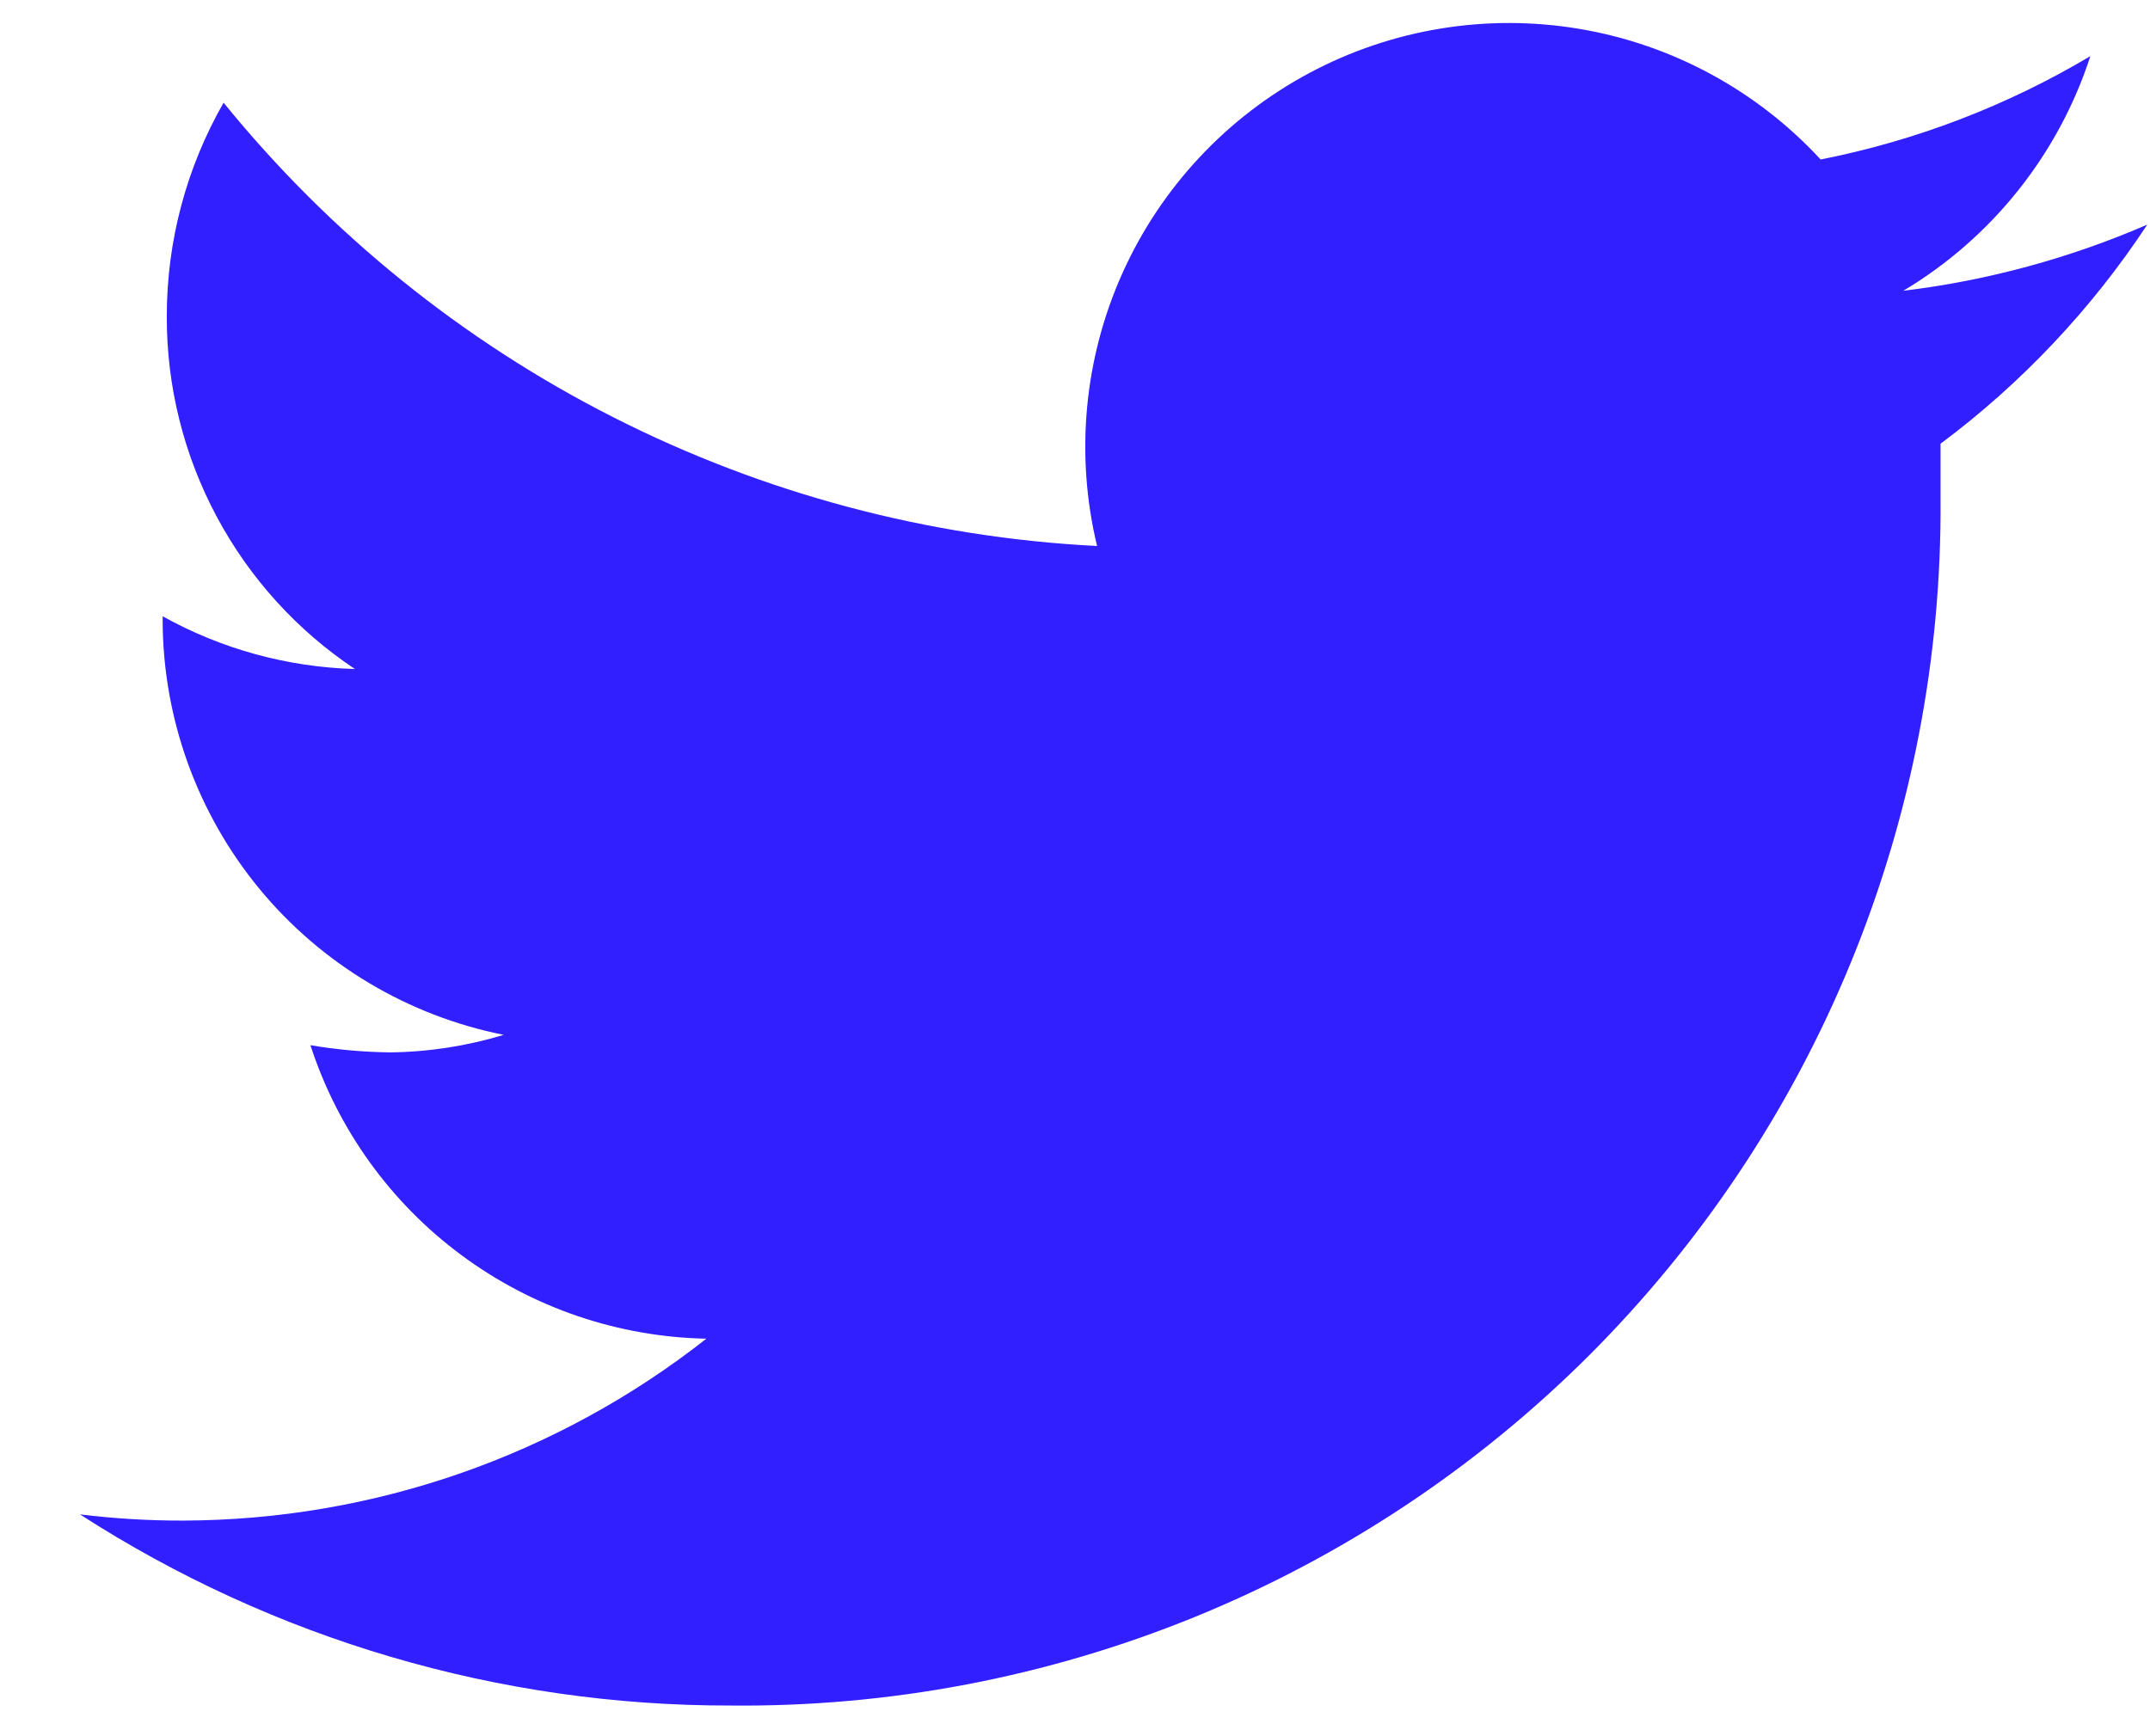 <svg width="26" height="21" viewBox="0 0 26 21" fill="none" xmlns="http://www.w3.org/2000/svg">
<path d="M25.967 2.717C25.027 3.124 24.034 3.394 23.017 3.517C24.089 2.876 24.893 1.868 25.279 0.679C24.271 1.279 23.168 1.702 22.017 1.929C21.247 1.095 20.223 0.539 19.104 0.35C17.985 0.161 16.835 0.348 15.834 0.883C14.833 1.418 14.038 2.27 13.573 3.305C13.109 4.34 13.001 5.501 13.267 6.604C11.229 6.501 9.235 5.97 7.415 5.046C5.595 4.123 3.99 2.826 2.704 1.242C2.253 2.029 2.016 2.921 2.017 3.829C2.015 4.672 2.222 5.502 2.619 6.246C3.016 6.99 3.59 7.624 4.292 8.092C3.477 8.069 2.679 7.851 1.967 7.454V7.517C1.973 8.698 2.387 9.84 3.138 10.752C3.89 11.663 4.933 12.286 6.092 12.517C5.646 12.652 5.183 12.724 4.717 12.729C4.394 12.725 4.072 12.696 3.754 12.642C4.084 13.658 4.722 14.546 5.581 15.182C6.439 15.818 7.474 16.171 8.542 16.192C6.738 17.611 4.512 18.385 2.217 18.392C1.799 18.393 1.381 18.368 0.967 18.317C3.31 19.829 6.04 20.633 8.829 20.629C10.754 20.649 12.663 20.285 14.446 19.559C16.228 18.833 17.848 17.759 19.211 16.4C20.573 15.04 21.652 13.423 22.382 11.643C23.113 9.862 23.482 7.954 23.467 6.029C23.467 5.817 23.467 5.592 23.467 5.367C24.448 4.635 25.294 3.738 25.967 2.717V2.717Z" fill="#321FFF"/>
</svg>
